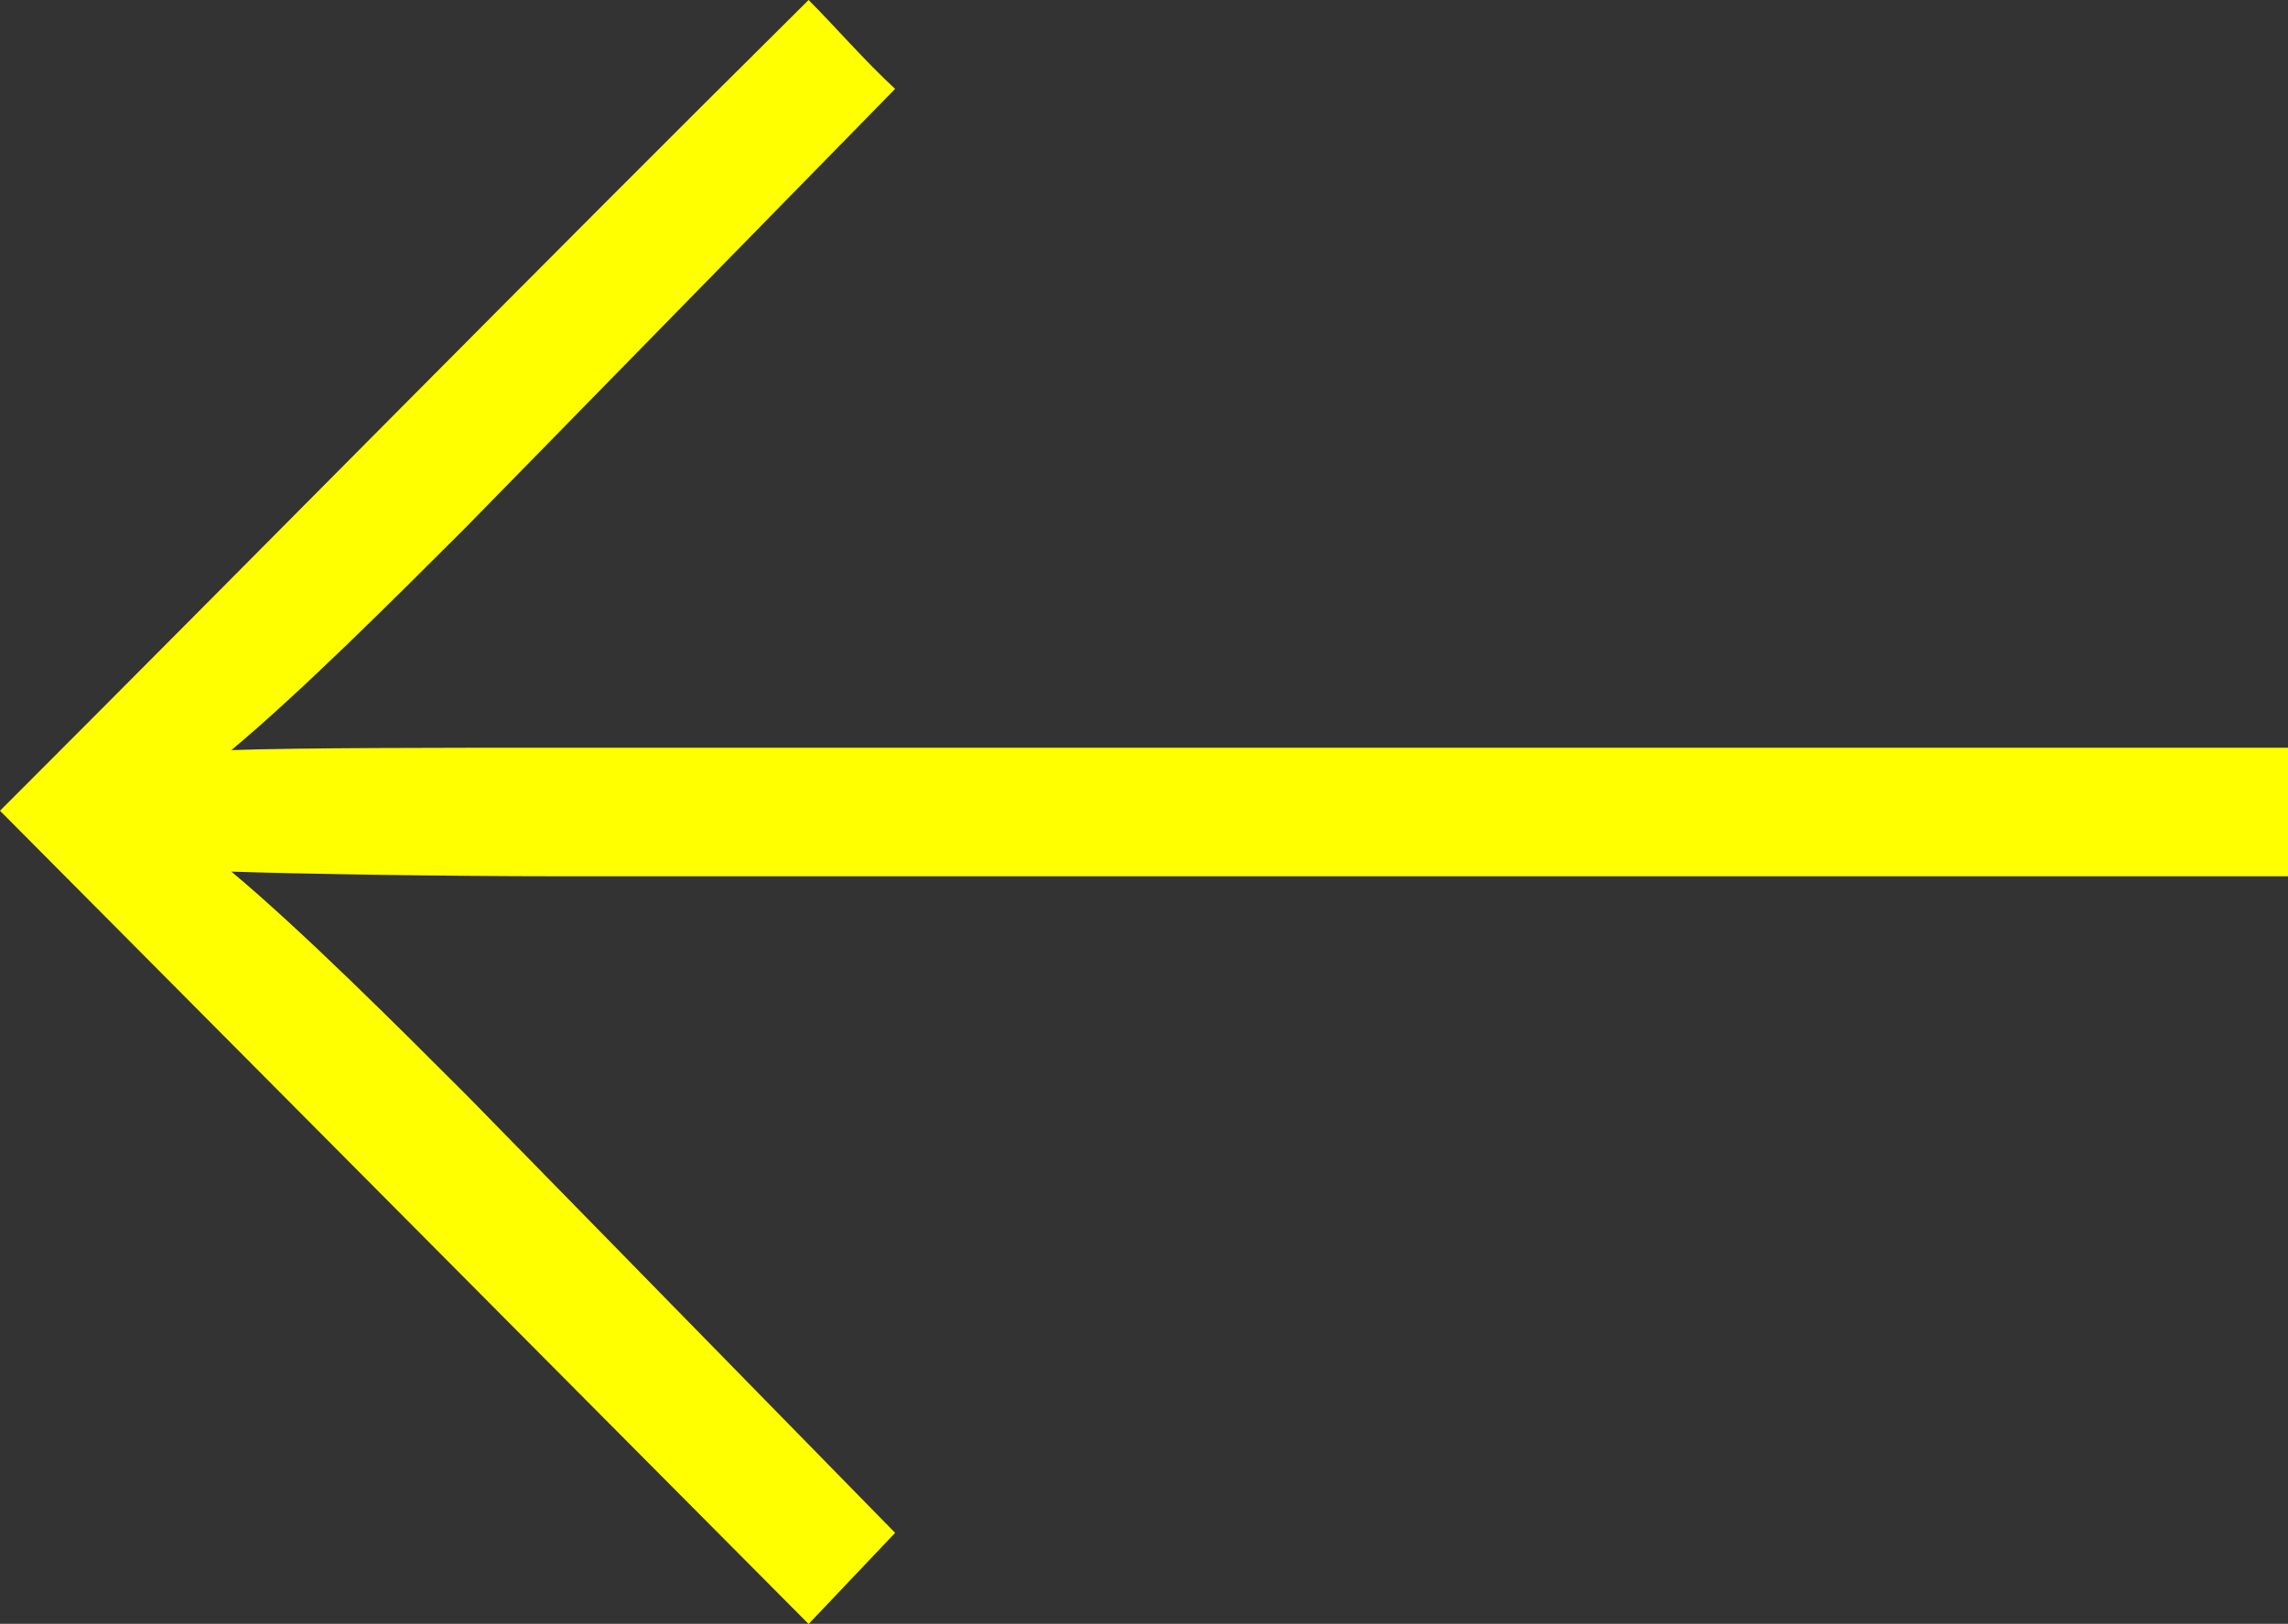 <svg xmlns="http://www.w3.org/2000/svg" width="31.499" height="22.362" viewBox="0 0 31.499 22.362"><rect x="0" y="0" width="31.499" height="22.362" fill="#333333" stroke="none"/><path fill="#FF0" d="M0 11.165C3.699 7.466 7.398 3.701 11.132 0c.385.387.772.837 1.191 1.224l-5.92 6.048c-.967.966-2.254 2.253-3.218 3.058.901-.033 2.96-.033 4.47-.033h23.844v1.77H7.655c-1.51 0-3.568-.033-4.47-.064.964.805 2.284 2.123 3.249 3.089l5.889 6.017-1.191 1.255L0 11.165z"/></svg>